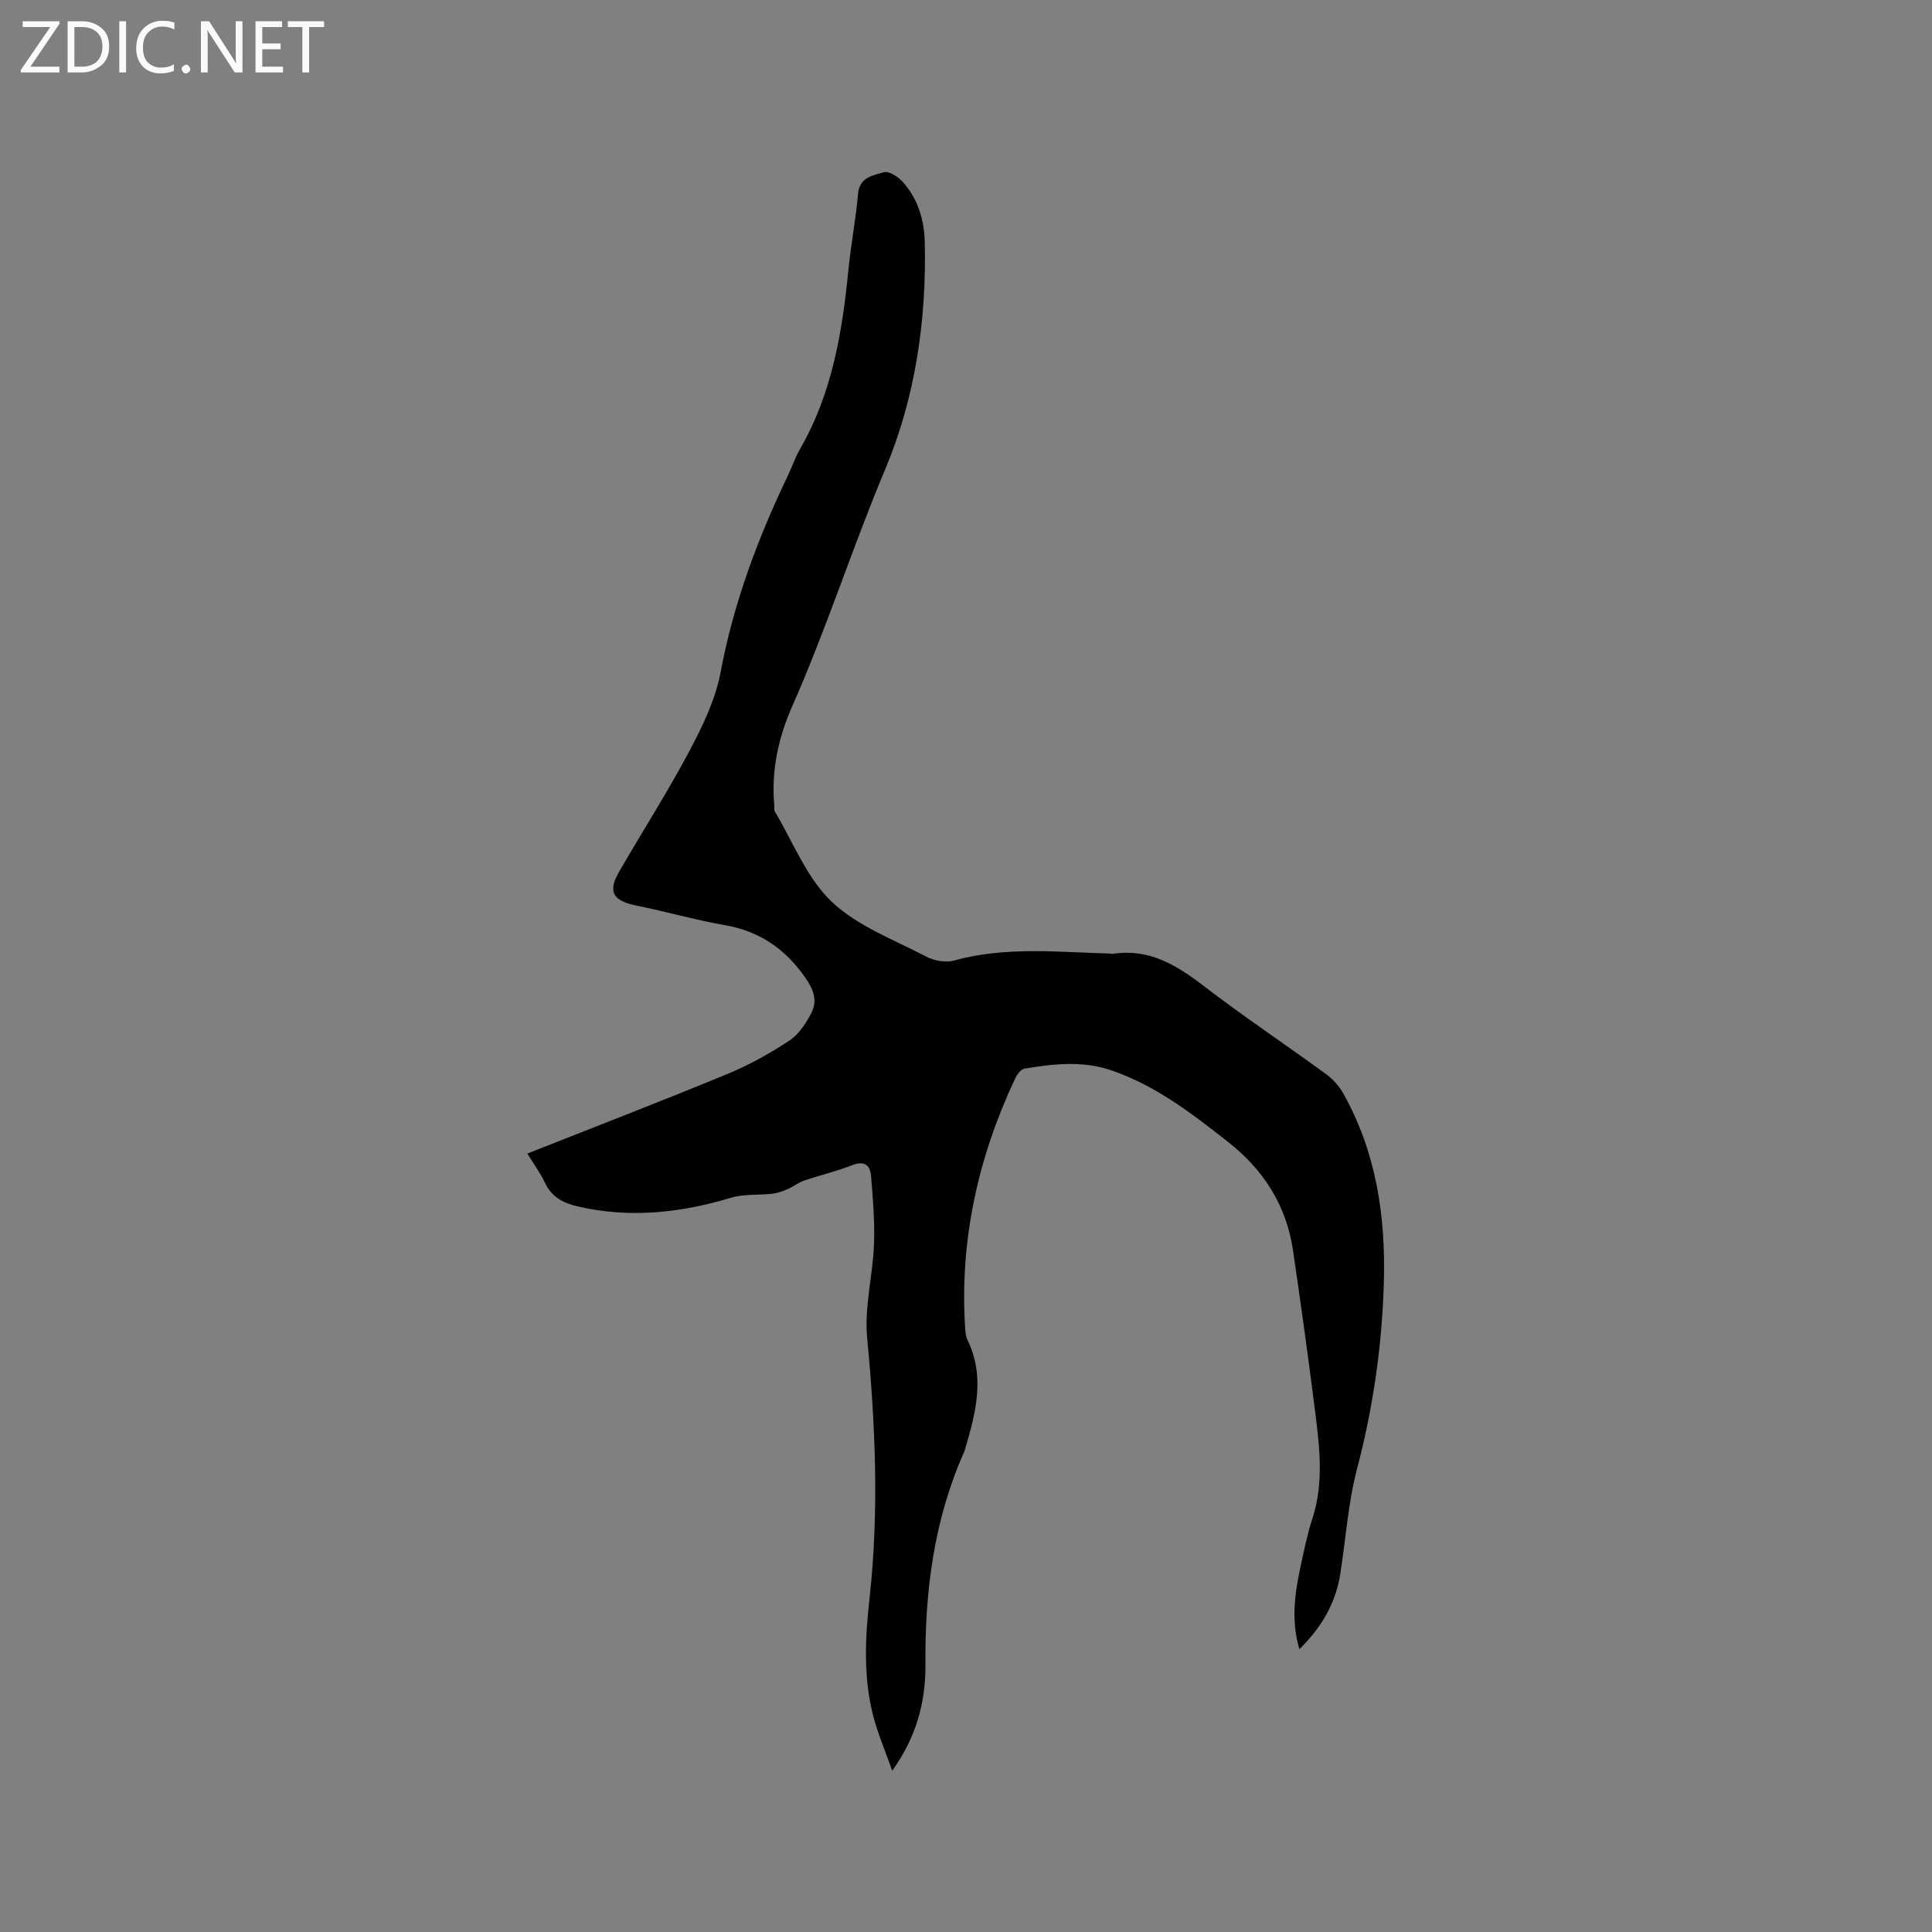 <svg enable-background="new 0 0 400 400" viewBox="0 0 400 400" xmlns="http://www.w3.org/2000/svg"><rect x="0" y="0" width="400" height="400" fill="#808080" stroke="none"/><path d="m109.19 238.83c14.1-5.58 27.83-10.87 41.42-16.48 4.47-1.84 8.78-4.24 12.81-6.9 1.97-1.3 3.48-3.62 4.59-5.79 1.29-2.52.4-4.85-1.31-7.29-4.16-5.94-9.46-9.59-16.67-10.84-6.14-1.06-12.15-2.81-18.27-4.04-4.86-.98-5.99-2.82-3.58-7 4.8-8.33 10.01-16.44 14.51-24.92 2.75-5.18 5.44-10.71 6.5-16.39 2.69-14.31 7.69-27.7 13.94-40.73.87-1.81 1.51-3.75 2.51-5.49 6.63-11.48 8.74-24.14 10.01-37.07.52-5.27 1.54-10.49 2-15.76.3-3.49 3.12-3.79 5.31-4.47 1.01-.31 2.89.87 3.83 1.88 3.23 3.5 4.56 7.93 4.67 12.55.4 16.19-1.98 32.27-8.15 46.98-6.84 16.27-12.18 33.09-19.32 49.23-2.84 6.42-4.34 13.29-3.68 20.44.04.42-.09.93.1 1.26 3.79 6.33 6.58 13.72 11.73 18.64 5.33 5.09 12.9 7.89 19.64 11.42 1.63.86 4.01 1.29 5.73.81 10.66-2.96 21.45-1.74 32.22-1.45.21.01.43.1.63.07 7.41-1.17 13.08 2.21 18.71 6.53 8.32 6.39 17.06 12.22 25.53 18.4 1.39 1.02 2.65 2.44 3.5 3.94 6.85 12.2 8.81 25.48 8.41 39.26-.38 13.08-2.24 25.9-5.57 38.59-1.84 7.03-2.31 14.41-3.44 21.62-.95 6.07-3.86 11.08-8.48 15.62-1.85-6.29-.85-12.17.44-18.03.66-3 1.27-6.02 2.23-8.93 2.44-7.41 1.52-14.88.58-22.33-1.4-11.14-2.95-22.26-4.58-33.36-1.37-9.26-6.13-16.64-13.4-22.35-7.5-5.89-15.08-11.76-24.26-14.87-5.88-1.99-11.95-1.34-17.93-.33-.77.13-1.58 1.29-1.98 2.16-7.69 16.4-11.49 33.6-10.28 51.77.05.73.12 1.52.43 2.16 3.73 7.6 1.79 15.08-.43 22.56-.06.2-.09.42-.18.61-6.27 14.02-8.18 28.82-8.06 44.02.06 7.69-1.74 14.86-6.87 22.09-1.49-4.22-3.01-7.74-3.95-11.4-2.07-8.03-1.65-16.2-.75-24.34 1.99-18 1.21-35.94-.5-53.93-.6-6.32 1.17-12.83 1.42-19.27.18-4.73-.22-9.49-.61-14.22-.19-2.29-1.44-3.2-3.97-2.2-3.24 1.28-6.67 2.07-9.97 3.2-1.16.4-2.16 1.23-3.3 1.72-1.01.44-2.09.83-3.17.96-2.87.34-5.9.03-8.61.85-10.45 3.13-20.91 4.28-31.66 1.8-3.05-.7-5.45-1.94-6.84-4.93-.93-1.97-2.25-3.77-3.63-6.03z" fill="#010104"/><g fill="#fbfafa"><path d="m12.4 4.8-6.1 9h6v1.2h-8v-.5l6.1-8.9h-5.7v-1.2h7.6v.4z"/><path d="m14 15v-10.6h3c1.6 0 2.9.5 4 1.4s1.6 2.2 1.6 3.8-.5 3-1.6 3.9-2.4 1.5-4 1.5zm1.4-9.4v8.2h1.6c1.3 0 2.4-.4 3.1-1.1s1.1-1.8 1.1-3.1-.4-2.3-1.2-3-1.8-1-3.1-1z"/><path d="m26.1 4.4v10.6h-1.4v-10.6z"/><path d="m36.1 14.6c-.8.4-1.8.6-2.9.6-1.5 0-2.7-.5-3.6-1.4s-1.4-2.2-1.4-3.8c0-1.7.5-3.1 1.5-4.1s2.3-1.6 3.9-1.6c1 0 1.8.1 2.5.4v1.4c-.8-.4-1.6-.6-2.5-.6-1.2 0-2.1.4-2.9 1.2s-1.1 1.8-1.1 3.2c0 1.3.3 2.3 1 3s1.6 1.1 2.7 1.1c1 0 2-.2 2.7-.7v1.3z"/><path d="m37.6 14.3c0-.2.1-.5.3-.6s.4-.3.6-.3c.3 0 .5.1.6.3s.3.4.3.6-.1.4-.3.6-.4.3-.6.3c-.3 0-.5-.1-.6-.3s-.3-.4-.3-.6z"/><path d="m50.2 15h-1.6l-5.3-8.2c-.2-.2-.3-.5-.4-.7 0 .2.1.7.1 1.5v7.4h-1.4v-10.6h1.7l5.2 8.1c.2.4.4.6.4.7 0-.3-.1-.8-.1-1.5v-7.3h1.4z"/><path d="m58.6 15h-5.7v-10.6h5.5v1.2h-4.1v3.4h3.8v1.2h-3.8v3.6h4.3z"/><path d="m67.1 5.6h-3.1v9.4h-1.4v-9.4h-3v-1.2h7.5z"/></g></svg>